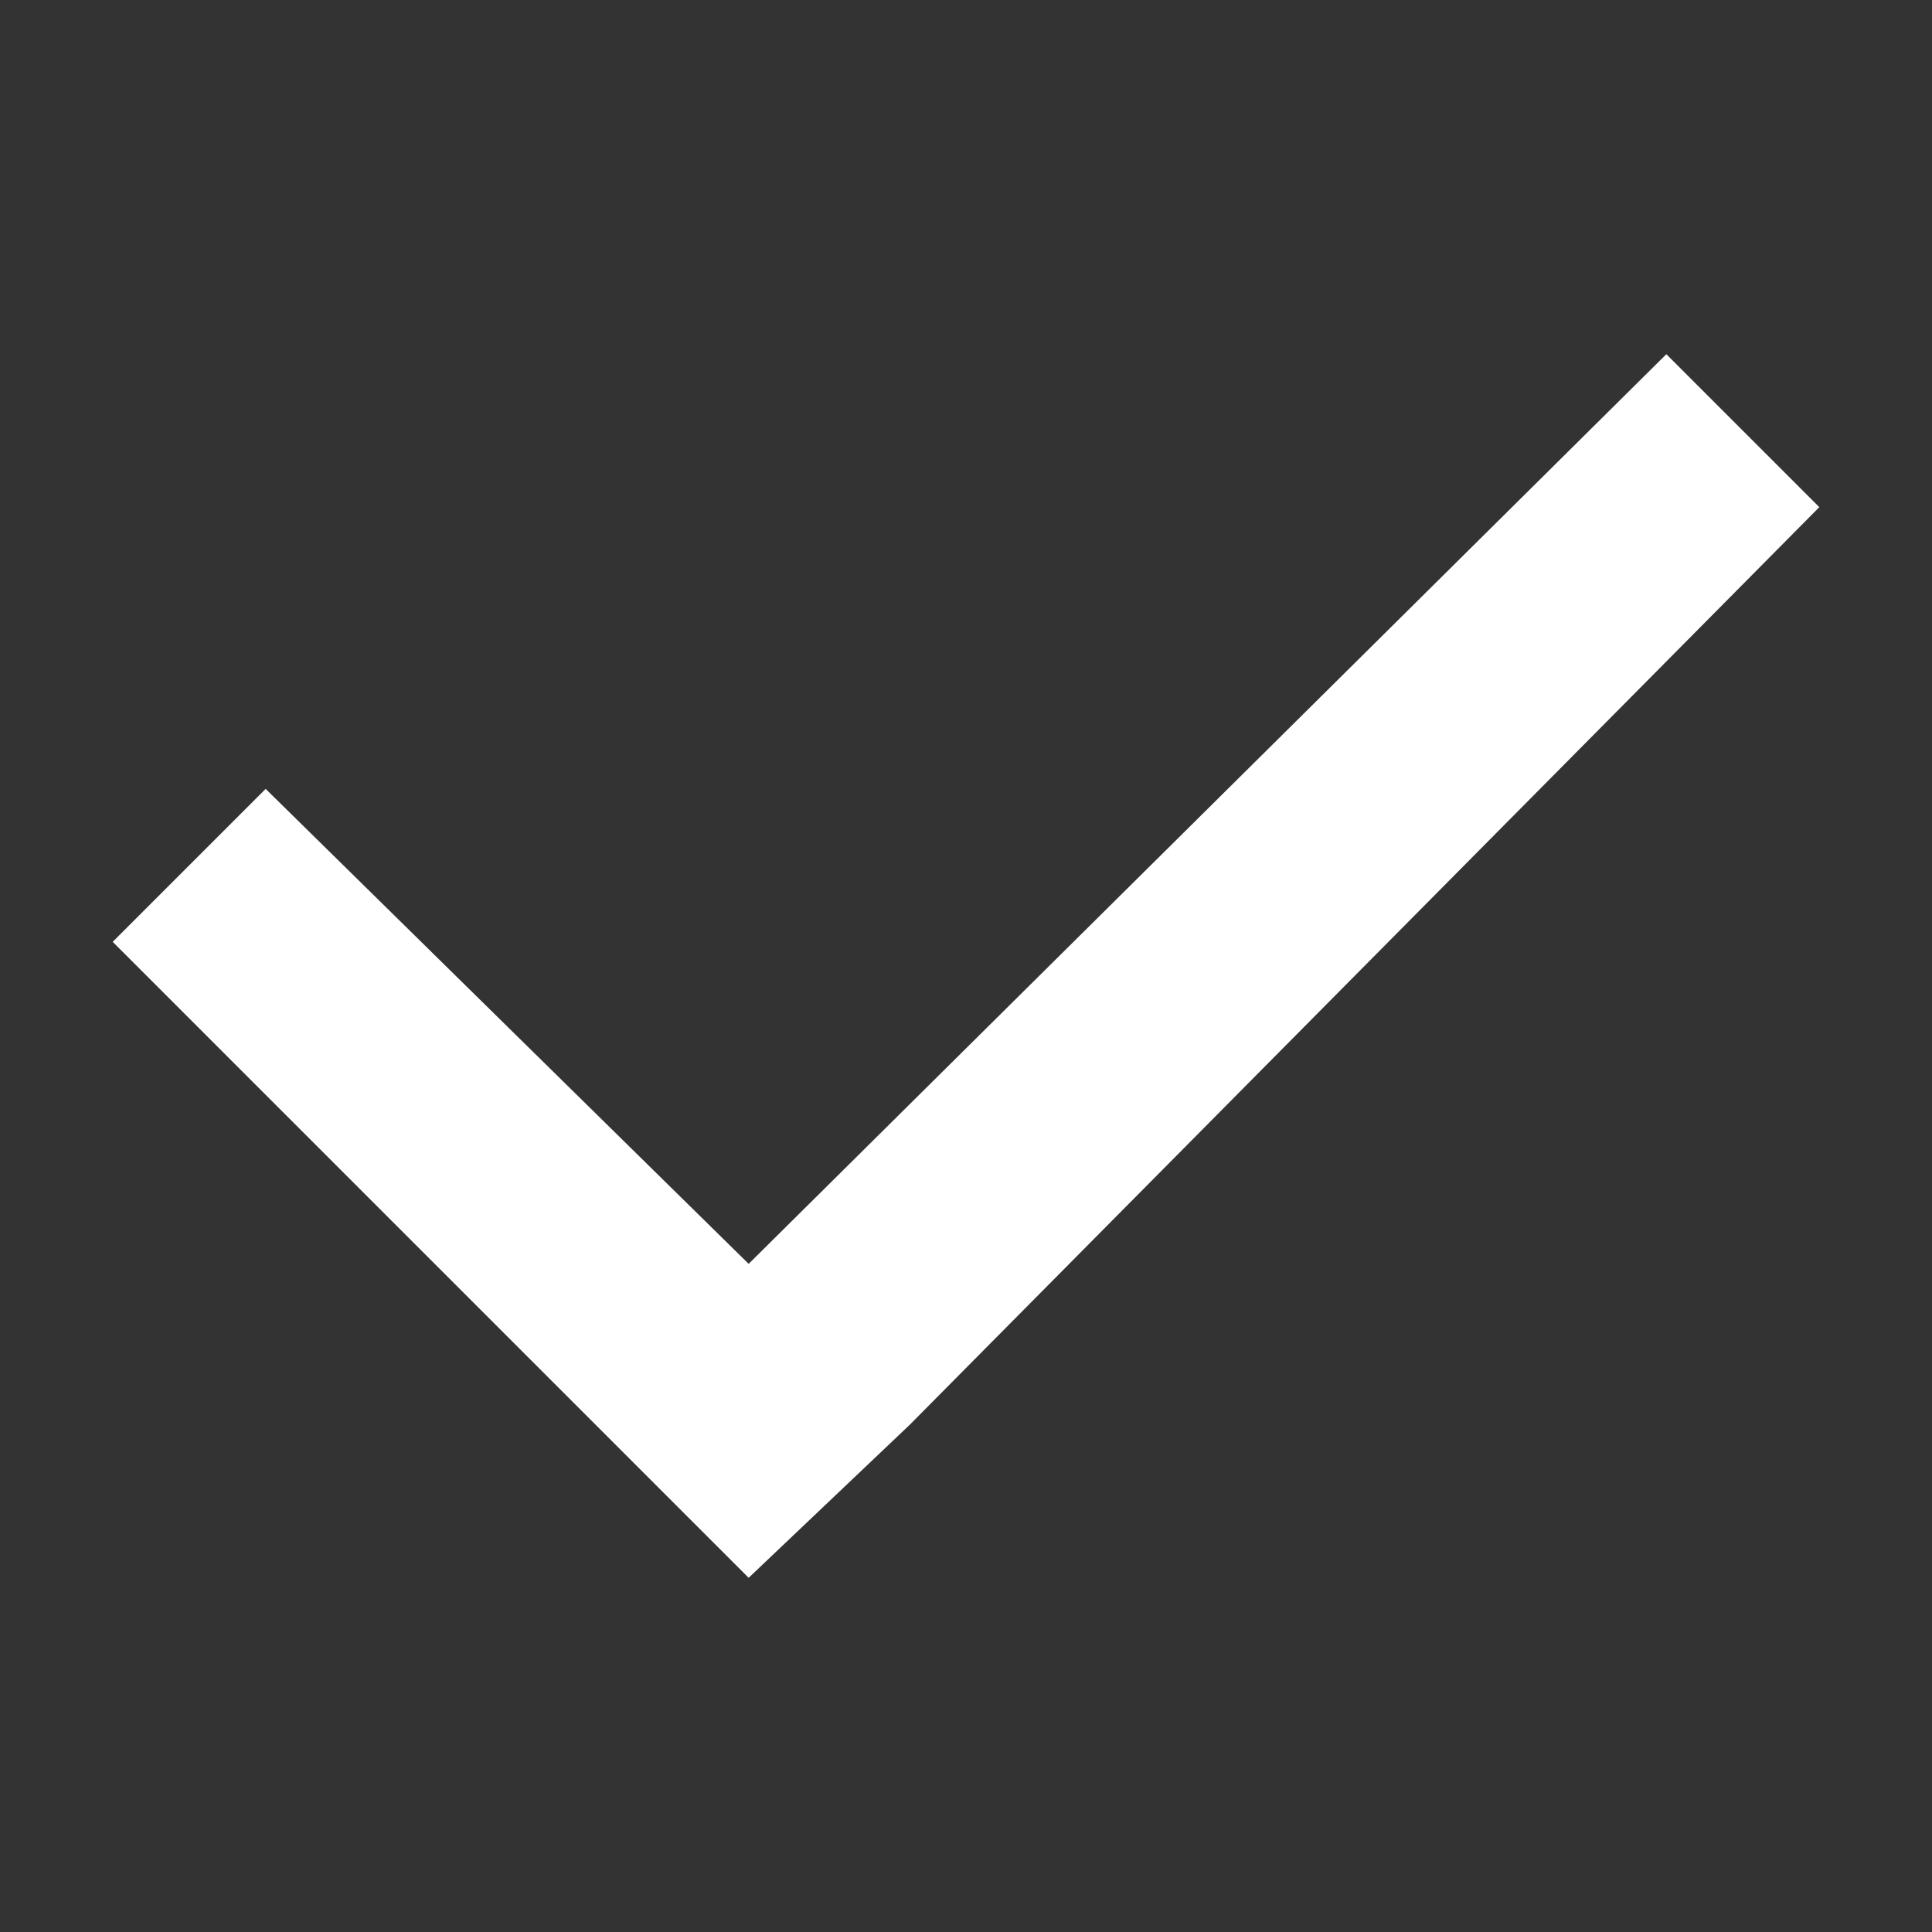 
<svg xmlns="http://www.w3.org/2000/svg" width="24" height="24" viewBox="0 0 24 24"><rect x="0" y="0" width="24" height="24" fill="#333333" stroke="none"/><defs><style>.a{fill:none;}.b{fill:#fff;}</style></defs><path class="a" d="M0,0H24V24H0ZM0,0H24V24H0Z"/><path class="b" d="M22.6,6.3,20.7,4.4,9.3,15.7l-6-5.9L1.4,11.7l6,6h0l1.9,1.9h0l2-1.9h0Z"/></svg>
